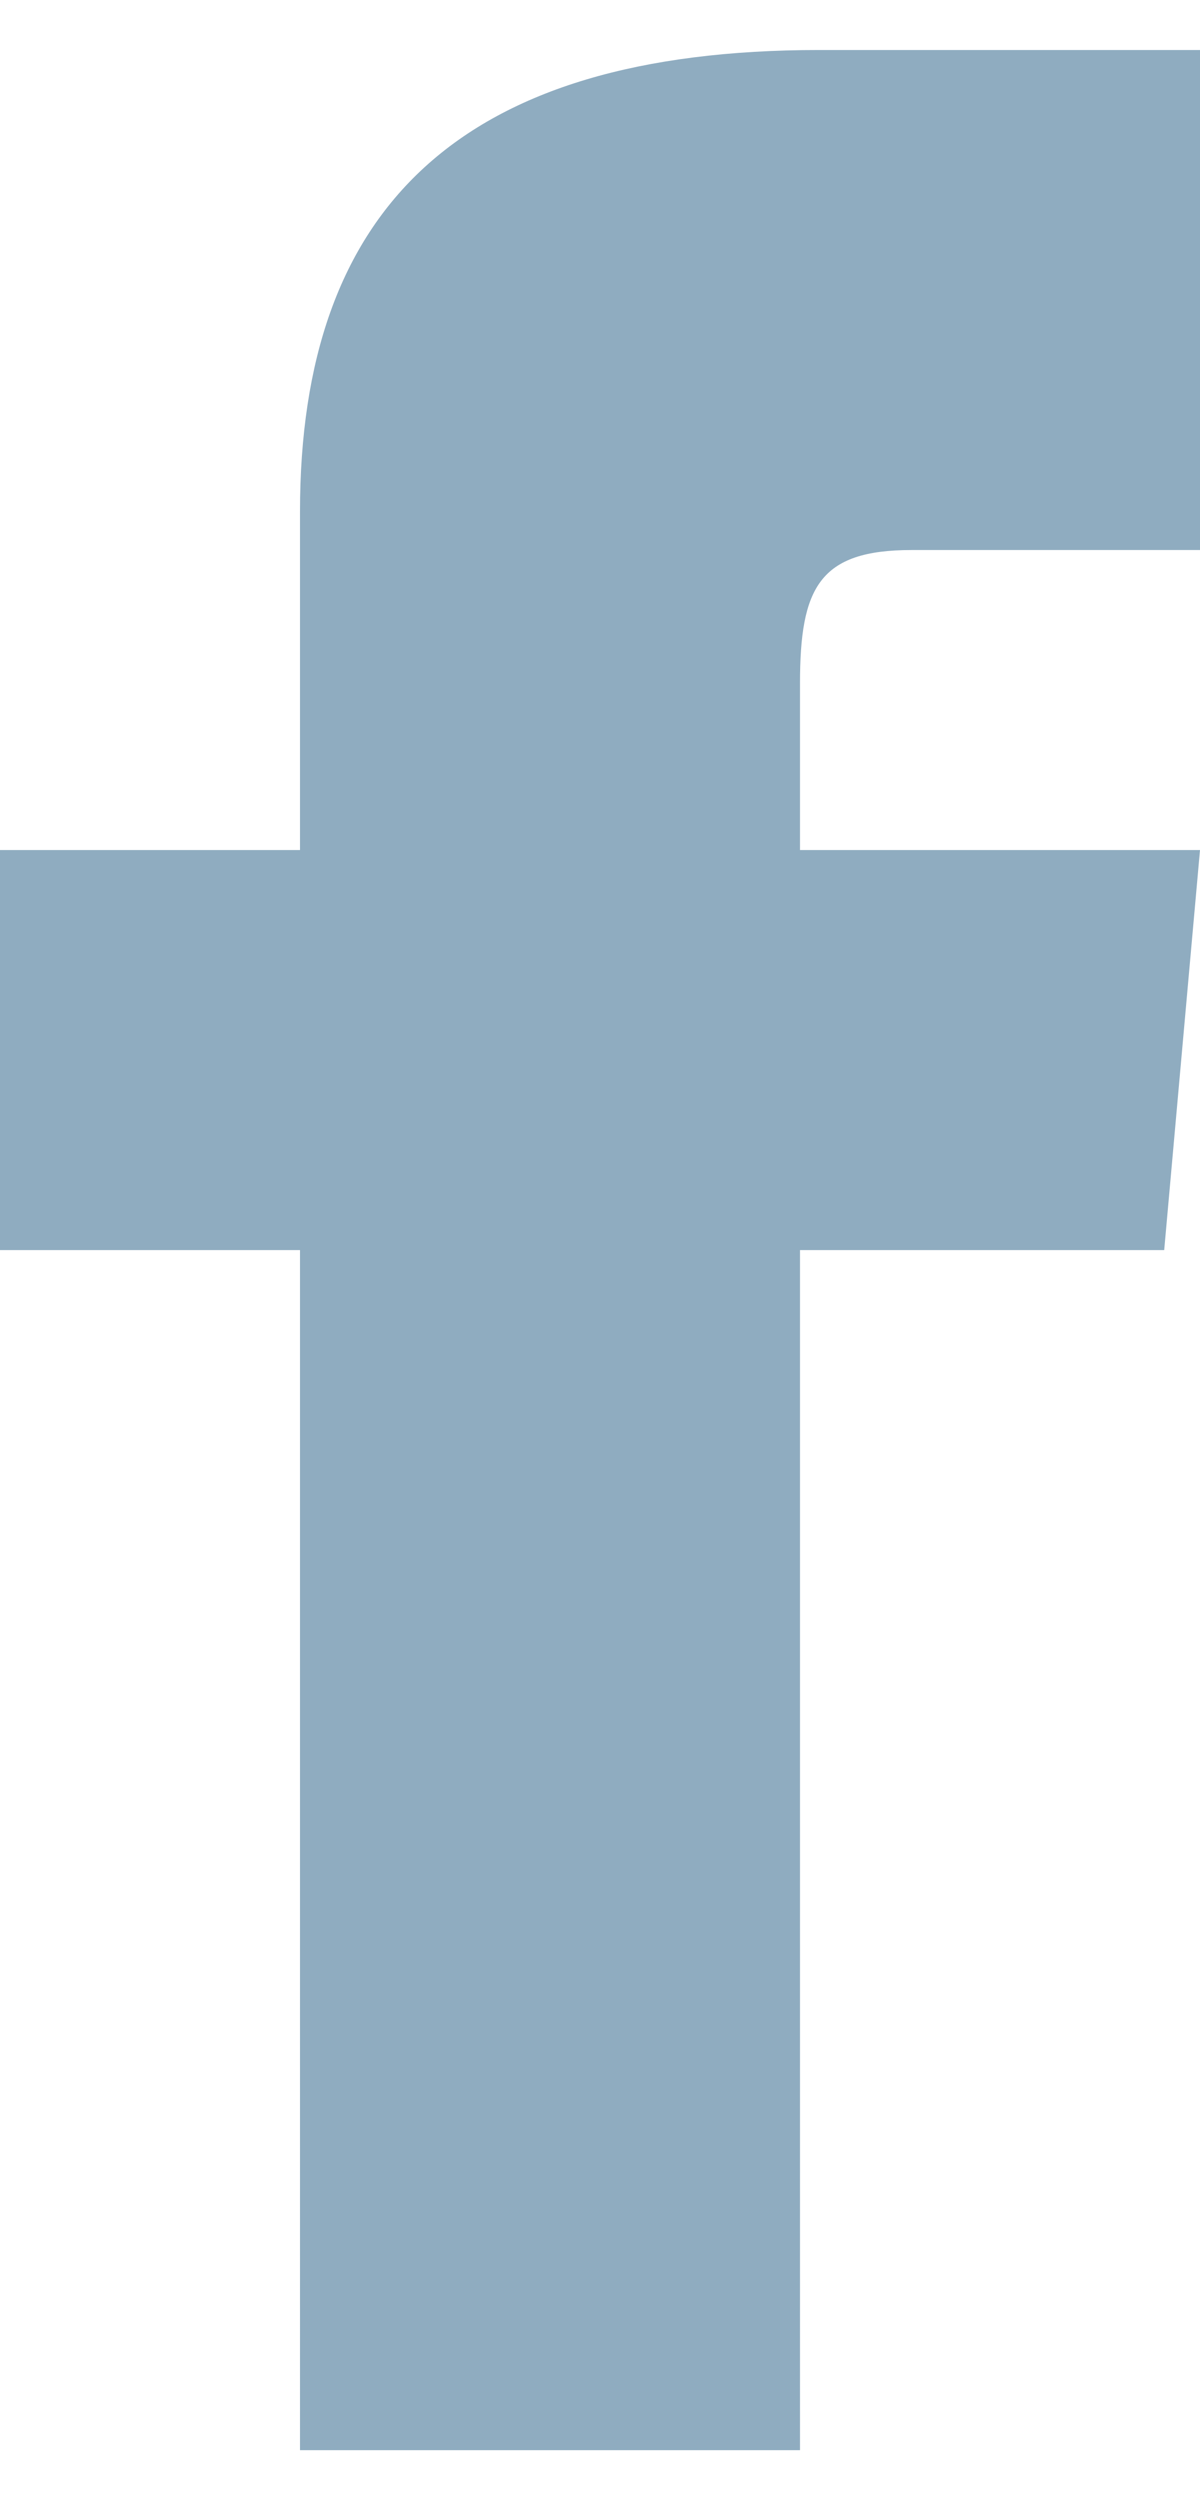 <svg width="12" height="25" viewBox="0 0 12 25" fill="none" xmlns="http://www.w3.org/2000/svg">
<path d="M3 8.5H0V12.5H3V24.5H8V12.5H11.642L12 8.5H8V6.833C8 5.878 8.192 5.5 9.115 5.5H12V0.5H8.192C4.596 0.5 3 2.083 3 5.115V8.5Z" fill="#8FACC0"/>
</svg>
